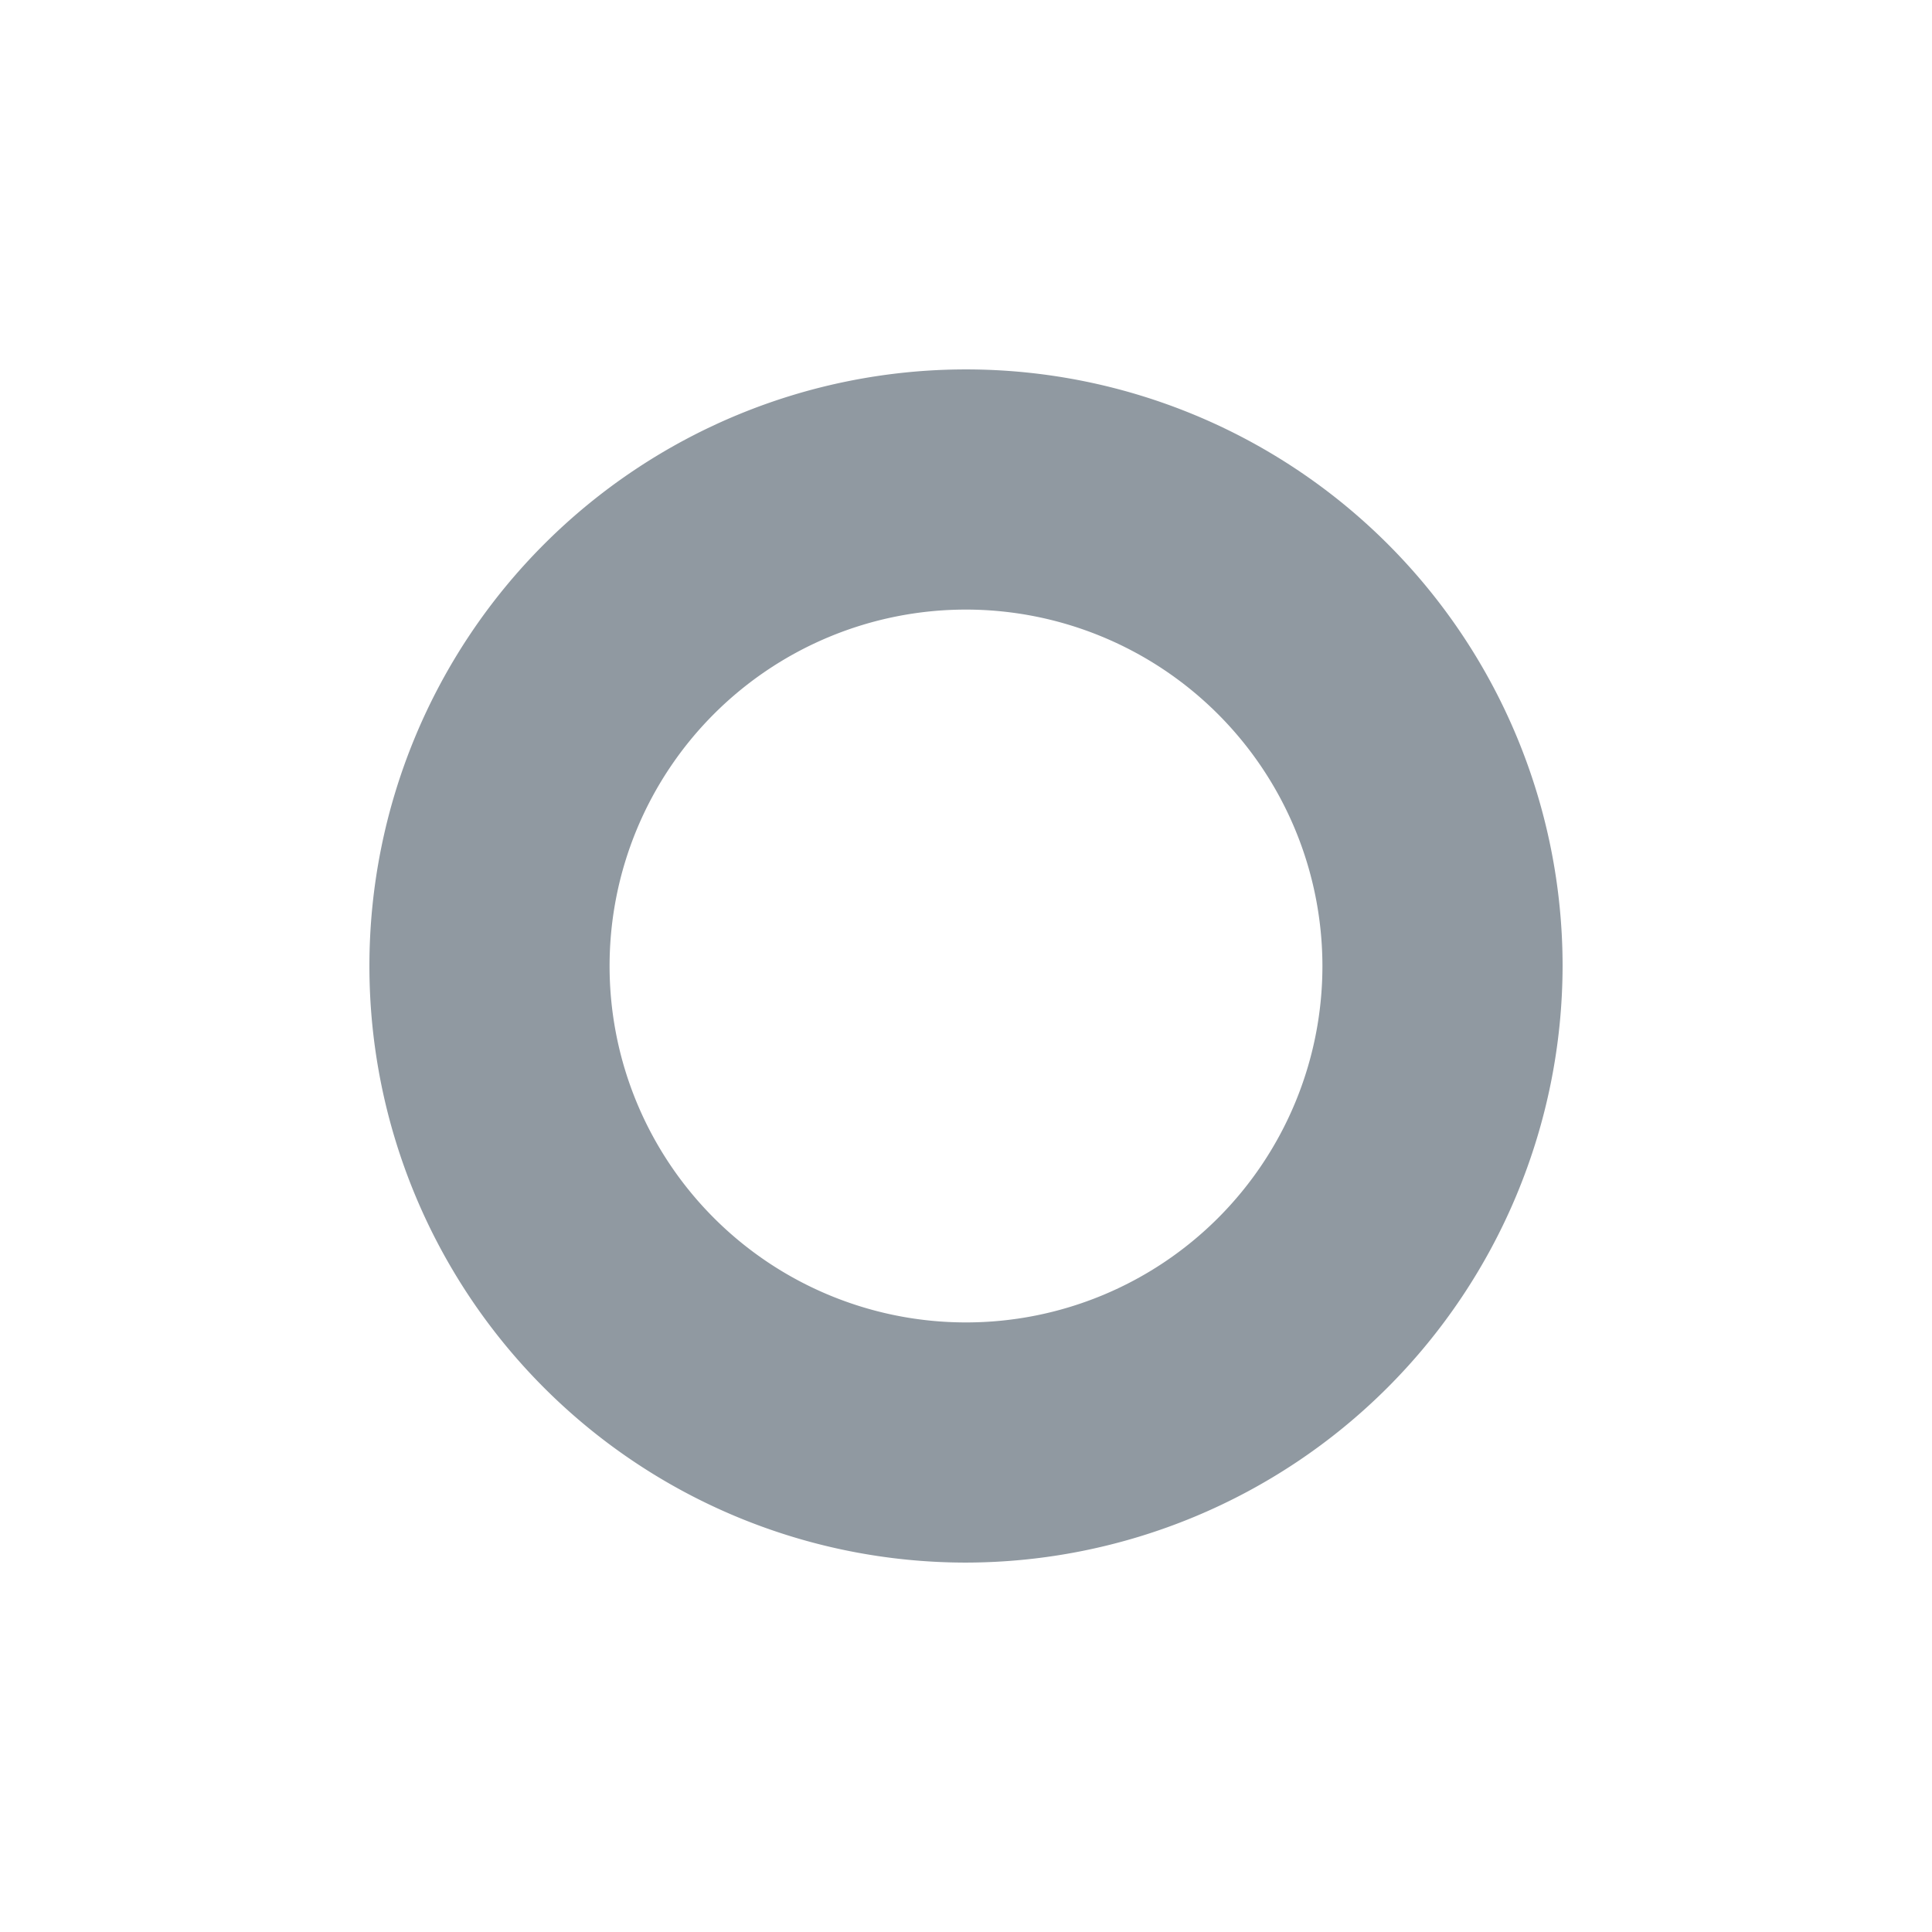 <svg height="58" viewBox="0 0 58 58" width="58" xmlns="http://www.w3.org/2000/svg"><path d="m29 46.91a17.91 17.91 0 1 1 17.91-17.91 17.94 17.94 0 0 1 -17.91 17.91zm0-28.61a10.7 10.7 0 1 0 10.7 10.7 10.71 10.71 0 0 0 -10.7-10.7z" fill="#9099a1"/></svg>
